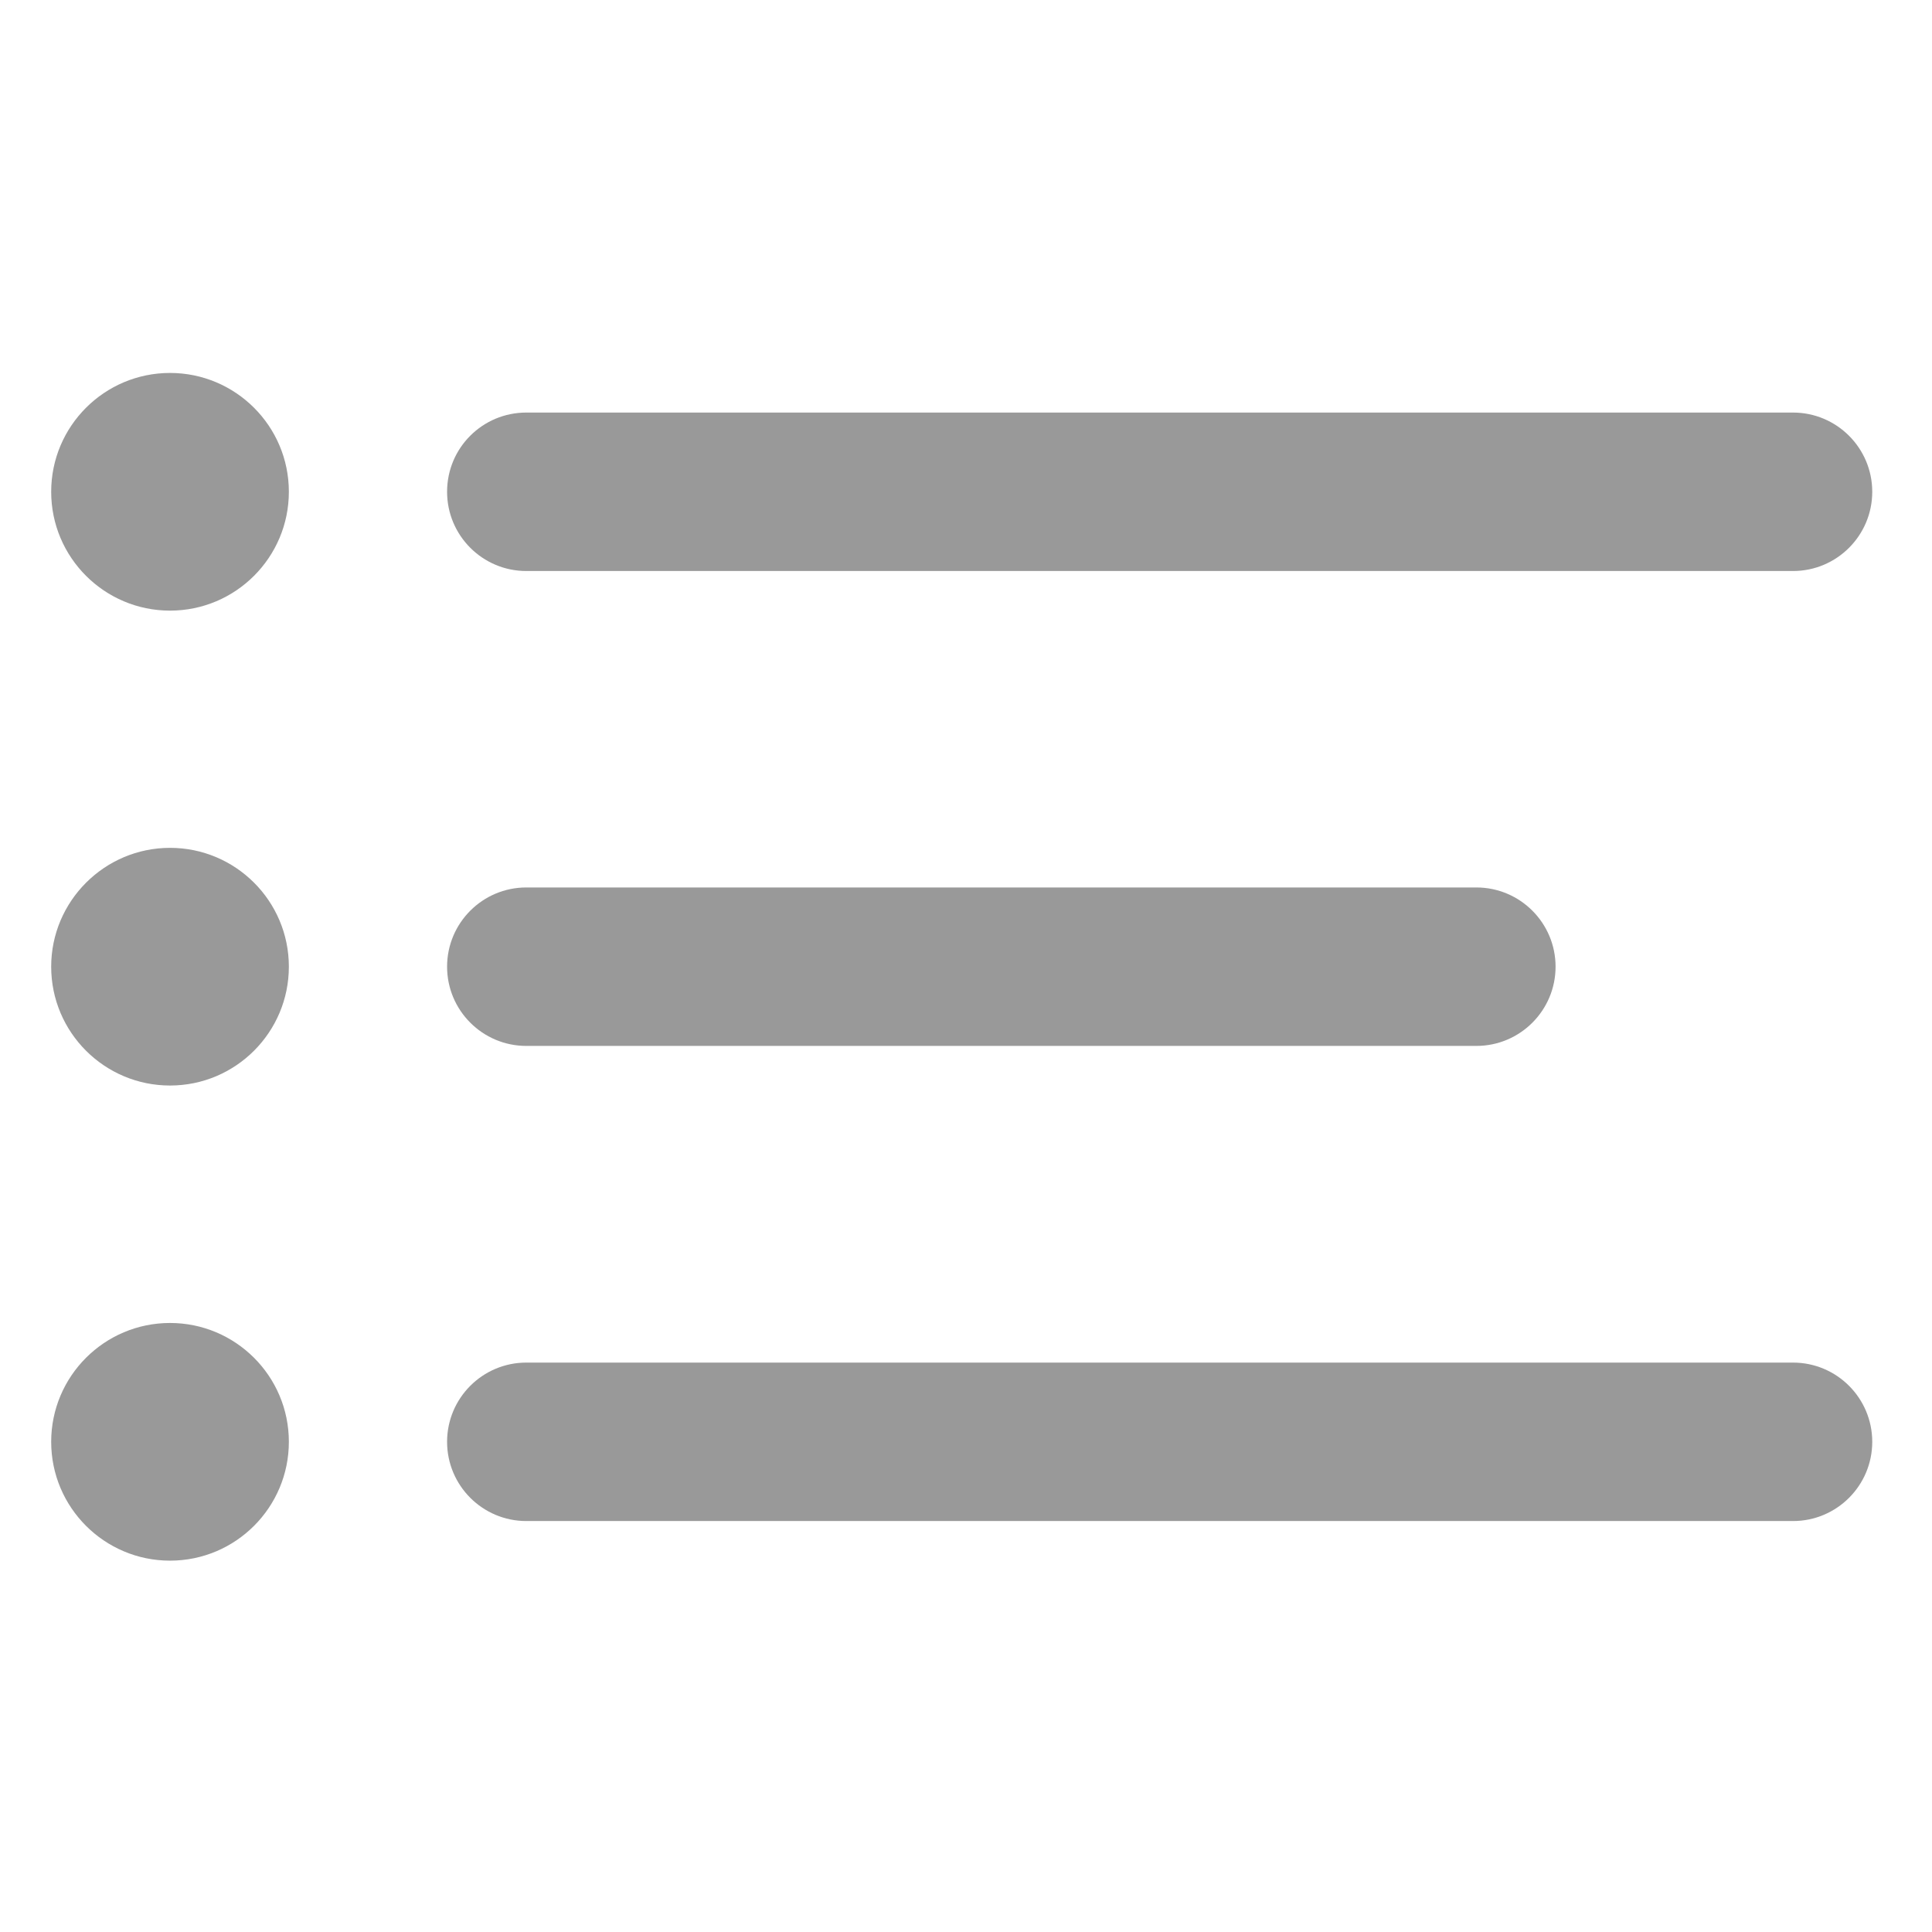 <?xml version="1.0" standalone="no"?><!DOCTYPE svg PUBLIC "-//W3C//DTD SVG 1.1//EN" "http://www.w3.org/Graphics/SVG/1.1/DTD/svg11.dtd"><svg t="1604073775131" class="icon" viewBox="0 0 1024 1024" version="1.1" xmlns="http://www.w3.org/2000/svg" p-id="1098" xmlns:xlink="http://www.w3.org/1999/xlink" width="200" height="200"><defs><style type="text/css"></style></defs><path d="M278.957 218.666h671.38c23.18 0 41.992 18.811 41.992 41.992s-18.811 41.992-41.992 41.992H278.957c-23.18 0-41.992-18.811-41.992-41.992 0-23.302 18.811-41.992 41.992-41.992zM278.957 470.373h503.535c23.18 0 41.992 18.811 41.992 41.992s-18.811 41.992-41.992 41.992H278.957c-23.18 0-41.992-18.811-41.992-41.992s18.811-41.992 41.992-41.992zM278.957 722.201h671.38c23.18 0 41.992 18.811 41.992 41.992s-18.811 41.992-41.992 41.992H278.957c-23.18 0-41.992-18.811-41.992-41.992s18.811-41.992 41.992-41.992z" fill="#999999" p-id="1099"></path><path d="M90.116 197.67c34.71 0 62.987 28.156 62.987 62.987 0 34.71-28.156 62.987-62.987 62.987-34.71 0-62.987-28.156-62.987-62.987s28.278-62.987 62.987-62.987zM90.116 449.377c34.71 0 62.987 28.156 62.987 62.987 0 34.71-28.156 62.987-62.987 62.987-34.71 0-62.987-28.156-62.987-62.987 0-34.71 28.278-62.987 62.987-62.987zM90.116 701.205c34.71 0 62.987 28.156 62.987 62.987 0 34.71-28.156 62.987-62.987 62.987-34.71 0-62.987-28.156-62.987-62.987s28.278-62.987 62.987-62.987z" fill="#999999" p-id="1100"></path></svg>